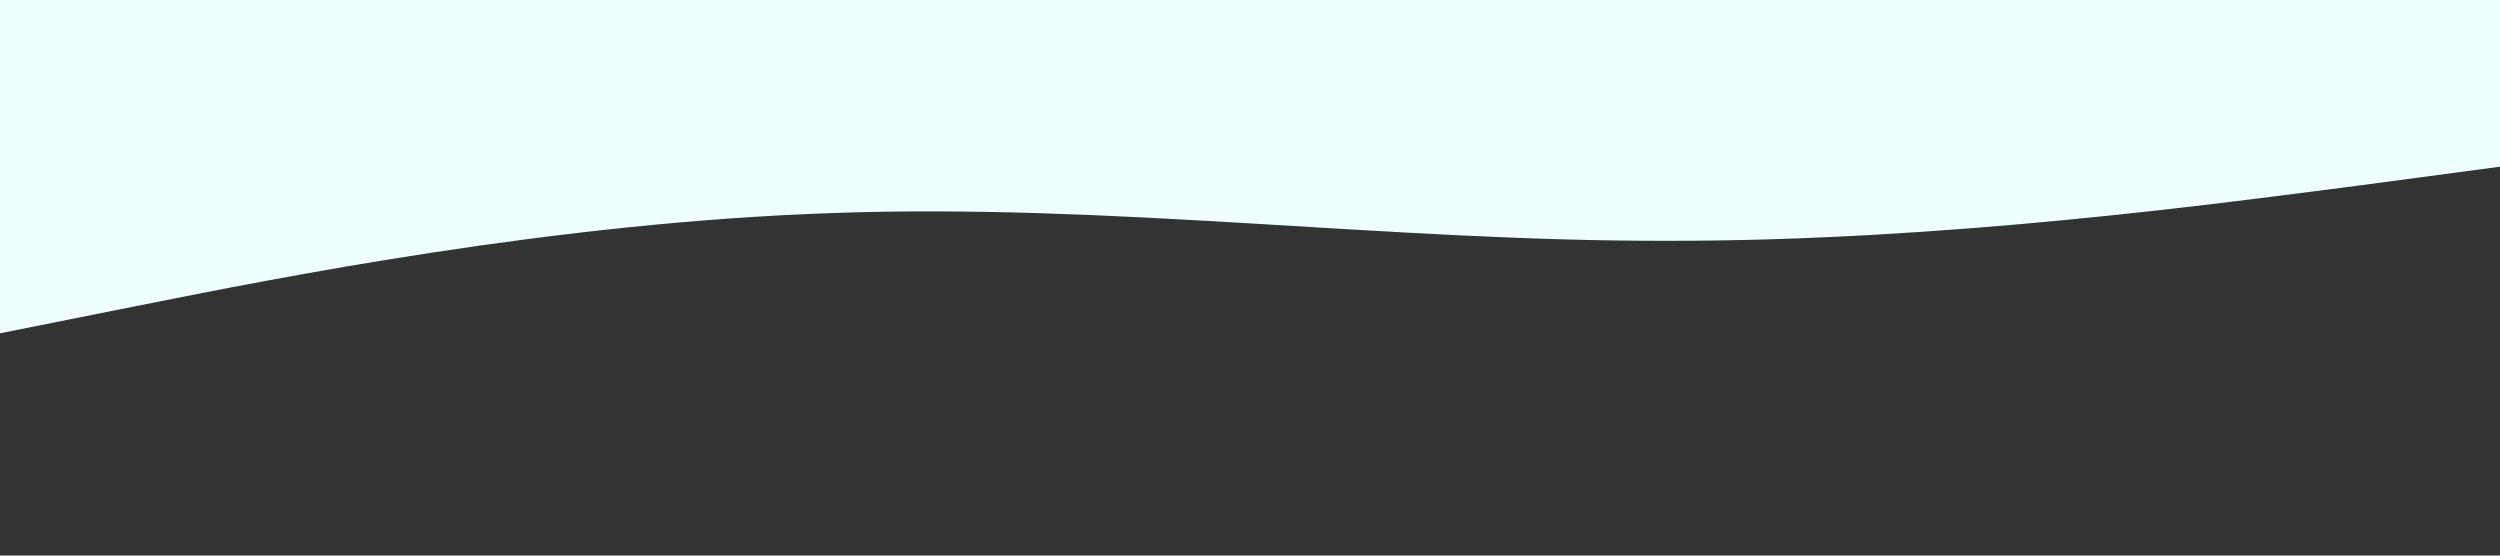 <?xml version="1.0" standalone="no"?><svg xmlns="http://www.w3.org/2000/svg" viewBox="0 0 1440 320"><rect x="0" y="0" width="1440" height="320" fill="#333333" stroke="none"/><path fill="#effeff" fill-opacity="1" d="M0,192L80,176C160,160,320,128,480,122.7C640,117,800,139,960,138.7C1120,139,1280,117,1360,106.7L1440,96L1440,0L1360,0C1280,0,1120,0,960,0C800,0,640,0,480,0C320,0,160,0,80,0L0,0Z"></path></svg>
